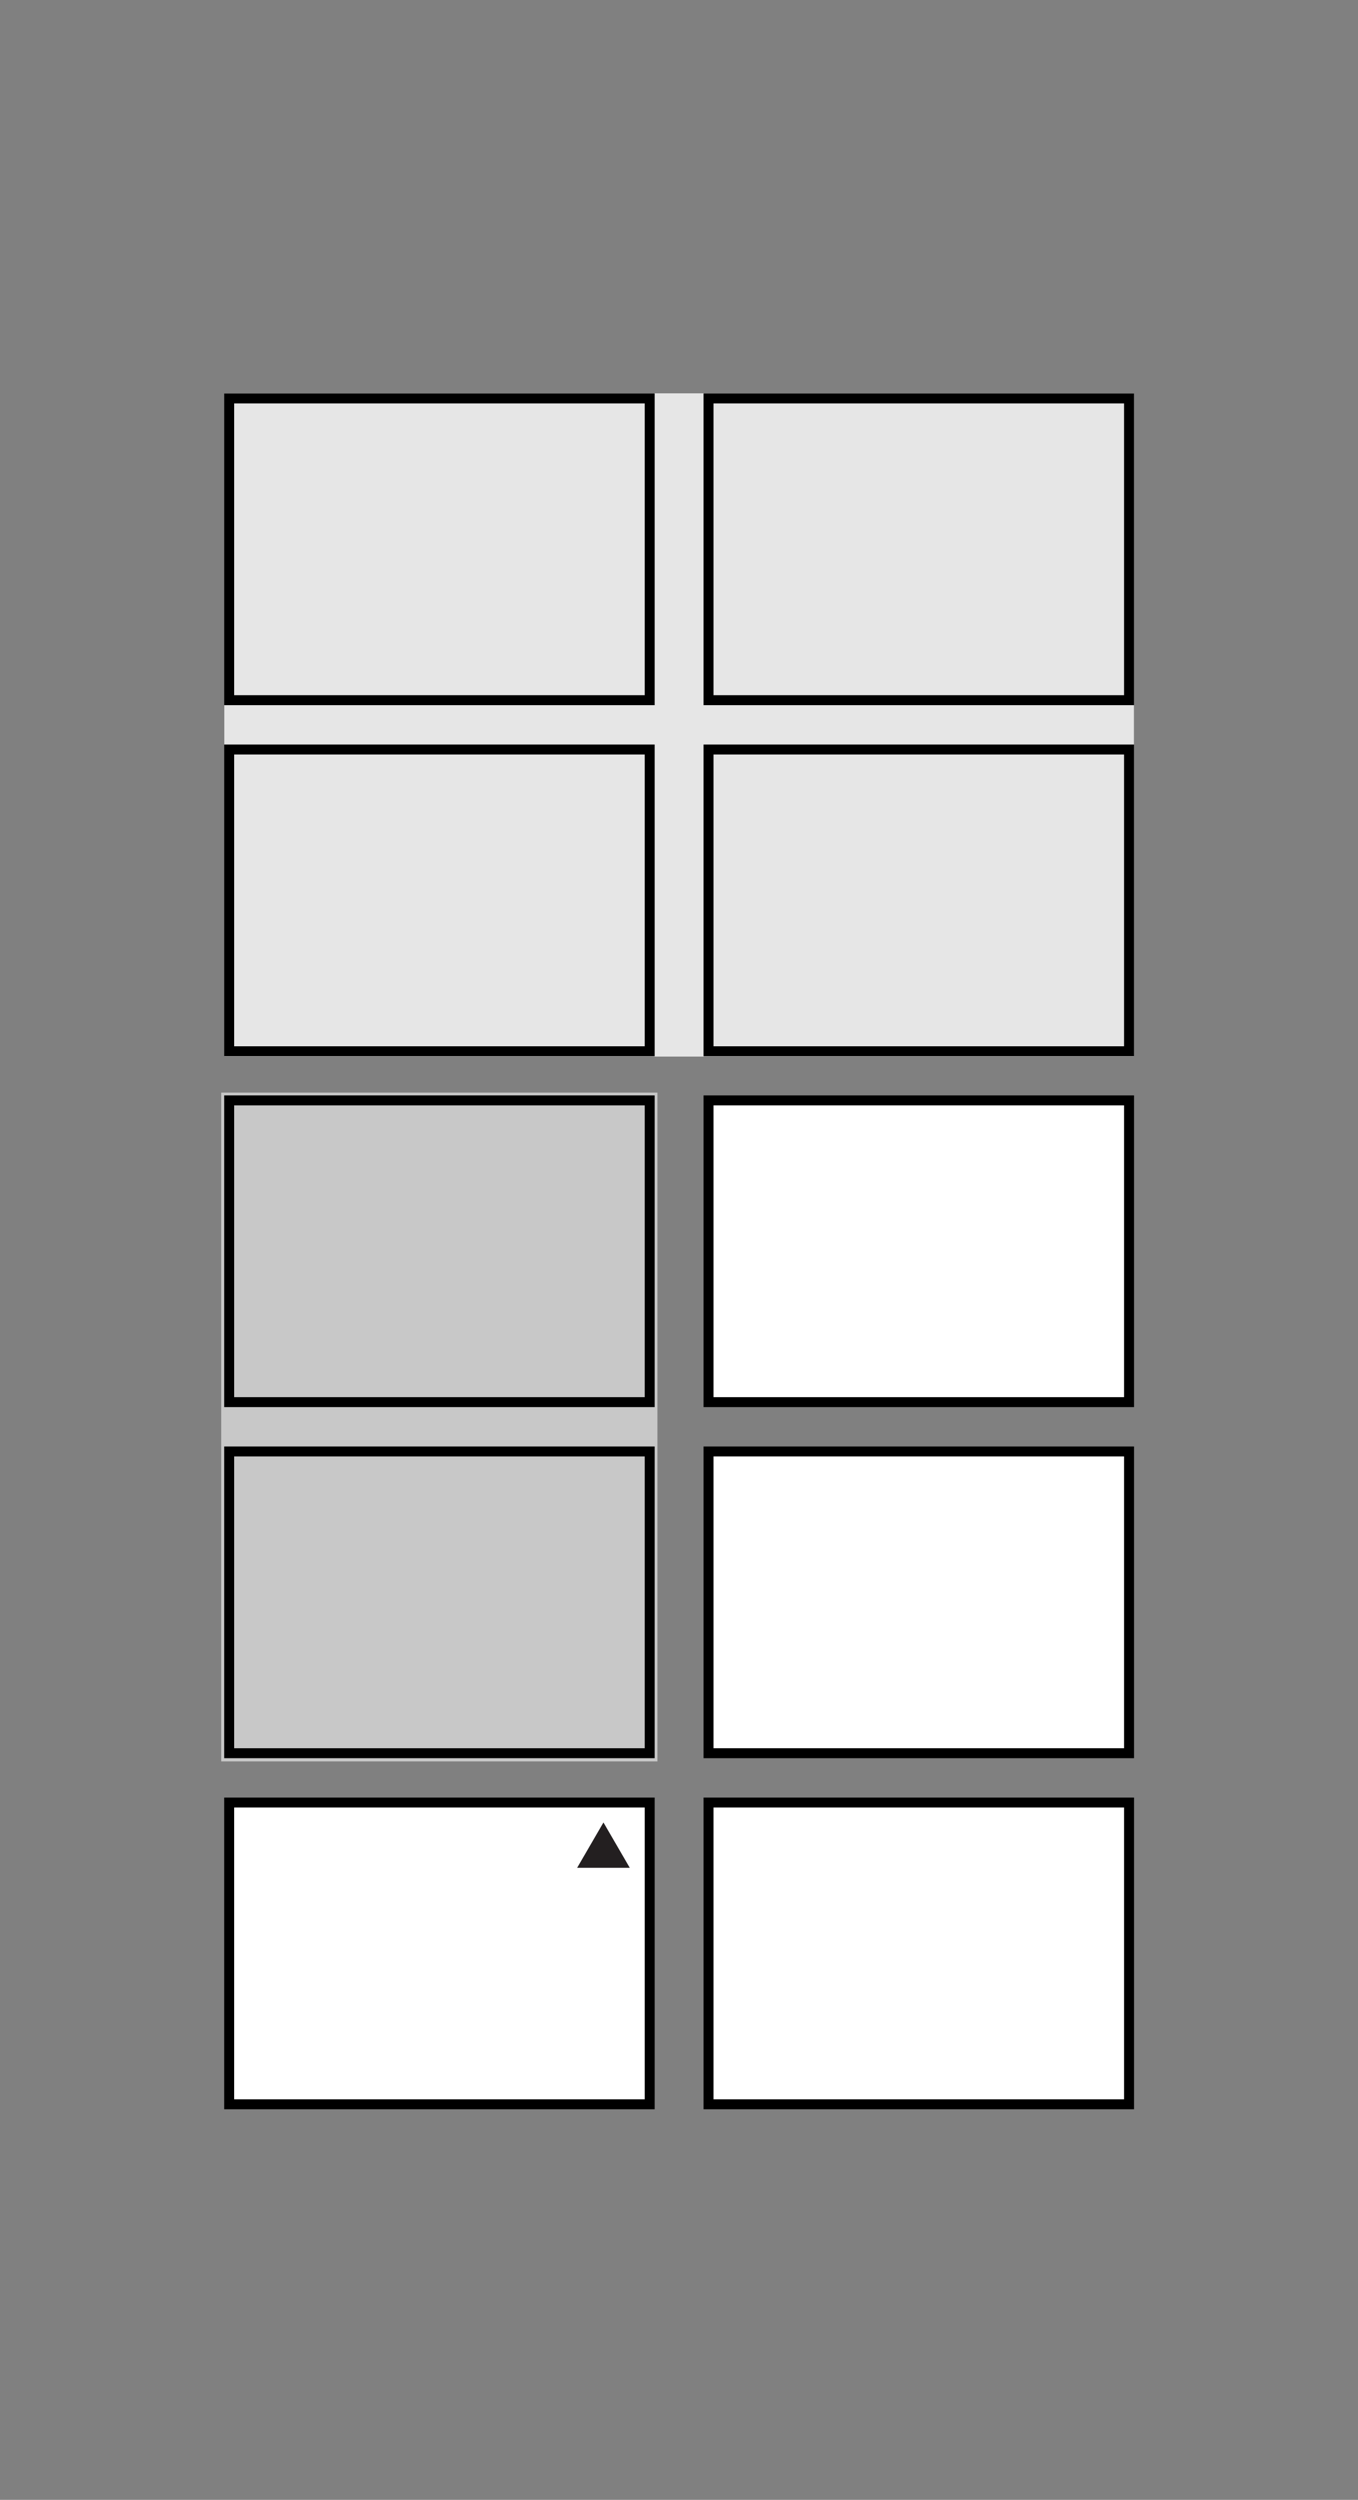 <svg viewBox="0 0 61.39 113" xmlns="http://www.w3.org/2000/svg" xmlns:xlink="http://www.w3.org/1999/xlink"><rect x="0" y="0" width="61.39" height="113" fill="#808080" stroke="none"/><clipPath id="a"><path d="m10 17.66h41.39v77.69h-41.39z"/></clipPath><path d="m10 49.39h19.72v30.23h-19.72z" fill="#c8c8c8"/><path d="m10.14 17.78h41.12v29.98h-41.12z" fill="#e6e6e6"/><path d="m32.03 65.61h19v13.64h-19z" fill="#fff"/><path d="m32.03 65.61h19.01v13.64h-19.01z" fill="none" stroke="#000" stroke-width=".45"/><path d="m32.03 81.48h19v13.64h-19z" fill="#fff"/><g clip-path="url(#a)" fill="none" stroke="#000" stroke-width=".45"><path d="m32.03 81.48h19.01v13.64h-19.01z"/><path d="m10.36 65.61h19.01v13.64h-19.01z"/></g><path d="m32.03 49.74h19v13.64h-19z" fill="#fff"/><path d="m32.03 49.74h19.01v13.64h-19.01z" fill="none" stroke="#000" stroke-width=".45"/><g clip-path="url(#a)"><path d="m32.03 18.01h19.01v13.64h-19.01z" fill="none" stroke="#000" stroke-width=".45"/></g><path d="m32.03 33.88h19.01v13.64h-19.01z" fill="none" stroke="#000" stroke-width=".45"/><g clip-path="url(#a)" fill="none" stroke="#000" stroke-width=".45"><path d="m10.36 49.74h19.01v13.64h-19.01z"/><path d="m10.36 18.01h19.01v13.64h-19.01z"/><path d="m10.36 33.88h19.01v13.64h-19.01z"/></g><path d="m10.36 81.48h19v13.64h-19z" fill="#fff"/><g clip-path="url(#a)"><path d="m10.36 81.48h19.01v13.64h-19.01z" fill="none" stroke="#000" stroke-width=".45"/></g><path d="m28.47 84.43-1.19-2.05-1.19 2.05z" fill="#231f20"/></svg>